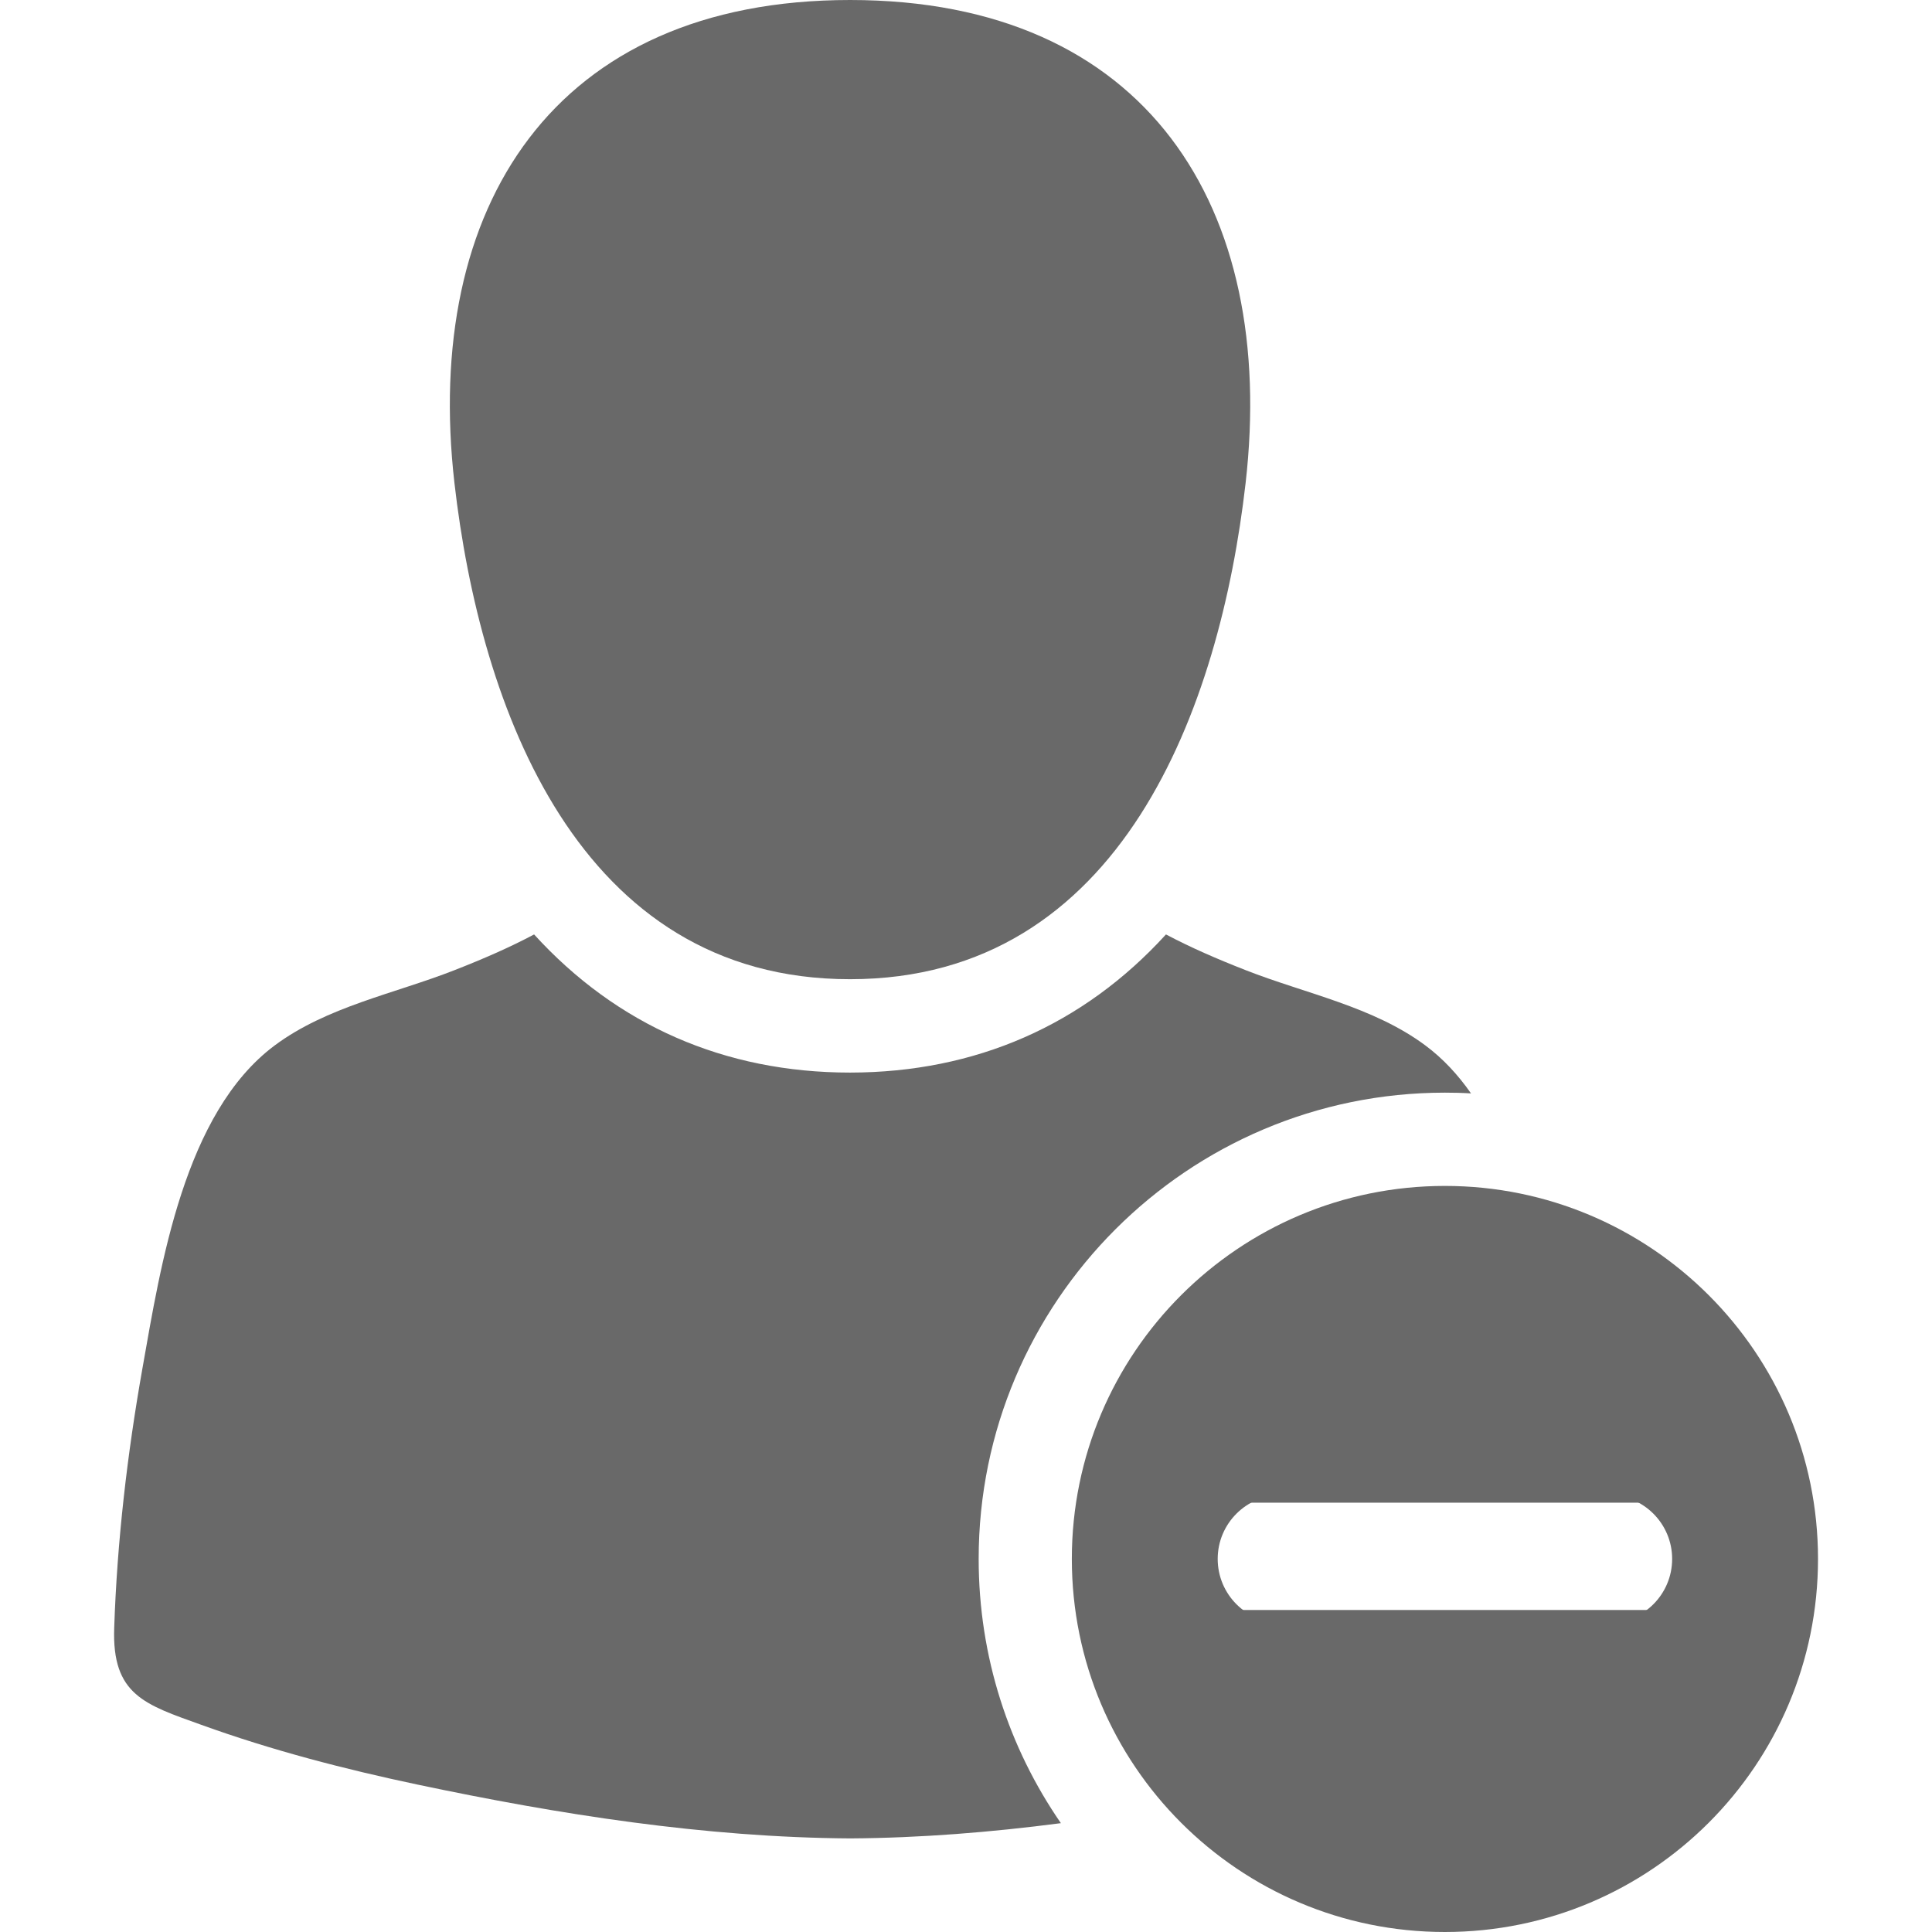 <svg width="18" height="18" viewBox="0 0 18 18" fill="none" xmlns="http://www.w3.org/2000/svg">
<g id="svgexport-18 (3) 2" clip-path="url(#clip0_739_7489)">
<g id="Group">
<path id="Vector" d="M7.92 9.123C10.454 9.123 11.366 6.585 11.605 4.501C11.899 1.933 10.685 0 7.92 0C5.155 0 3.94 1.933 4.234 4.501C4.473 6.585 5.385 9.124 7.92 9.123Z" fill="#696969"/>
<path id="Vector_2" d="M13.462 10.18C13.544 10.18 13.625 10.182 13.705 10.187C13.585 10.015 13.445 9.863 13.281 9.741C12.794 9.378 12.164 9.258 11.606 9.039C11.335 8.933 11.092 8.827 10.863 8.706C10.093 9.551 9.089 9.992 7.92 9.993C6.75 9.993 5.746 9.551 4.976 8.706C4.748 8.827 4.505 8.933 4.234 9.039C3.676 9.258 3.045 9.378 2.558 9.741C1.716 10.37 1.498 11.784 1.327 12.749C1.186 13.545 1.091 14.358 1.064 15.167C1.042 15.793 1.351 15.881 1.876 16.07C2.532 16.307 3.21 16.483 3.892 16.627C5.209 16.905 6.568 17.119 7.92 17.128C8.575 17.124 9.232 17.071 9.884 16.986C9.401 16.286 9.118 15.438 9.118 14.524C9.118 12.129 11.066 10.18 13.462 10.18Z" fill="#696969"/>
<path id="Vector_3" d="M13.462 11.049C11.543 11.049 9.986 12.605 9.986 14.524C9.986 16.444 11.542 18 13.462 18C15.381 18 16.938 16.444 16.938 14.524C16.938 12.605 15.381 11.049 13.462 11.049ZM14.982 15.121H14.058V16.045C14.058 16.374 13.791 16.641 13.462 16.641C13.133 16.641 12.866 16.374 12.866 16.045V15.121H11.941C11.612 15.121 11.345 14.854 11.345 14.524C11.345 14.195 11.612 13.928 11.941 13.928H12.866V13.004C12.866 12.674 13.133 12.407 13.462 12.407C13.791 12.407 14.058 12.674 14.058 13.004V13.928H14.982C15.312 13.928 15.579 14.195 15.579 14.524C15.579 14.854 15.312 15.121 14.982 15.121Z" fill="#696969"/>
</g>
<path id="Subtract" fill-rule="evenodd" clip-rule="evenodd" d="M15.95 15H11.05C11.281 16.141 12.29 17 13.5 17C14.709 17 15.718 16.141 15.95 15ZM15.95 14C15.718 12.859 14.709 12 13.5 12C12.29 12 11.281 12.859 11.05 14H15.95Z" fill="#696969"/>
</g>
<defs>
<clipPath id="clip0_739_7489">
<rect width="18" height="18" fill="white"/>
</clipPath>
</defs>
</svg>
